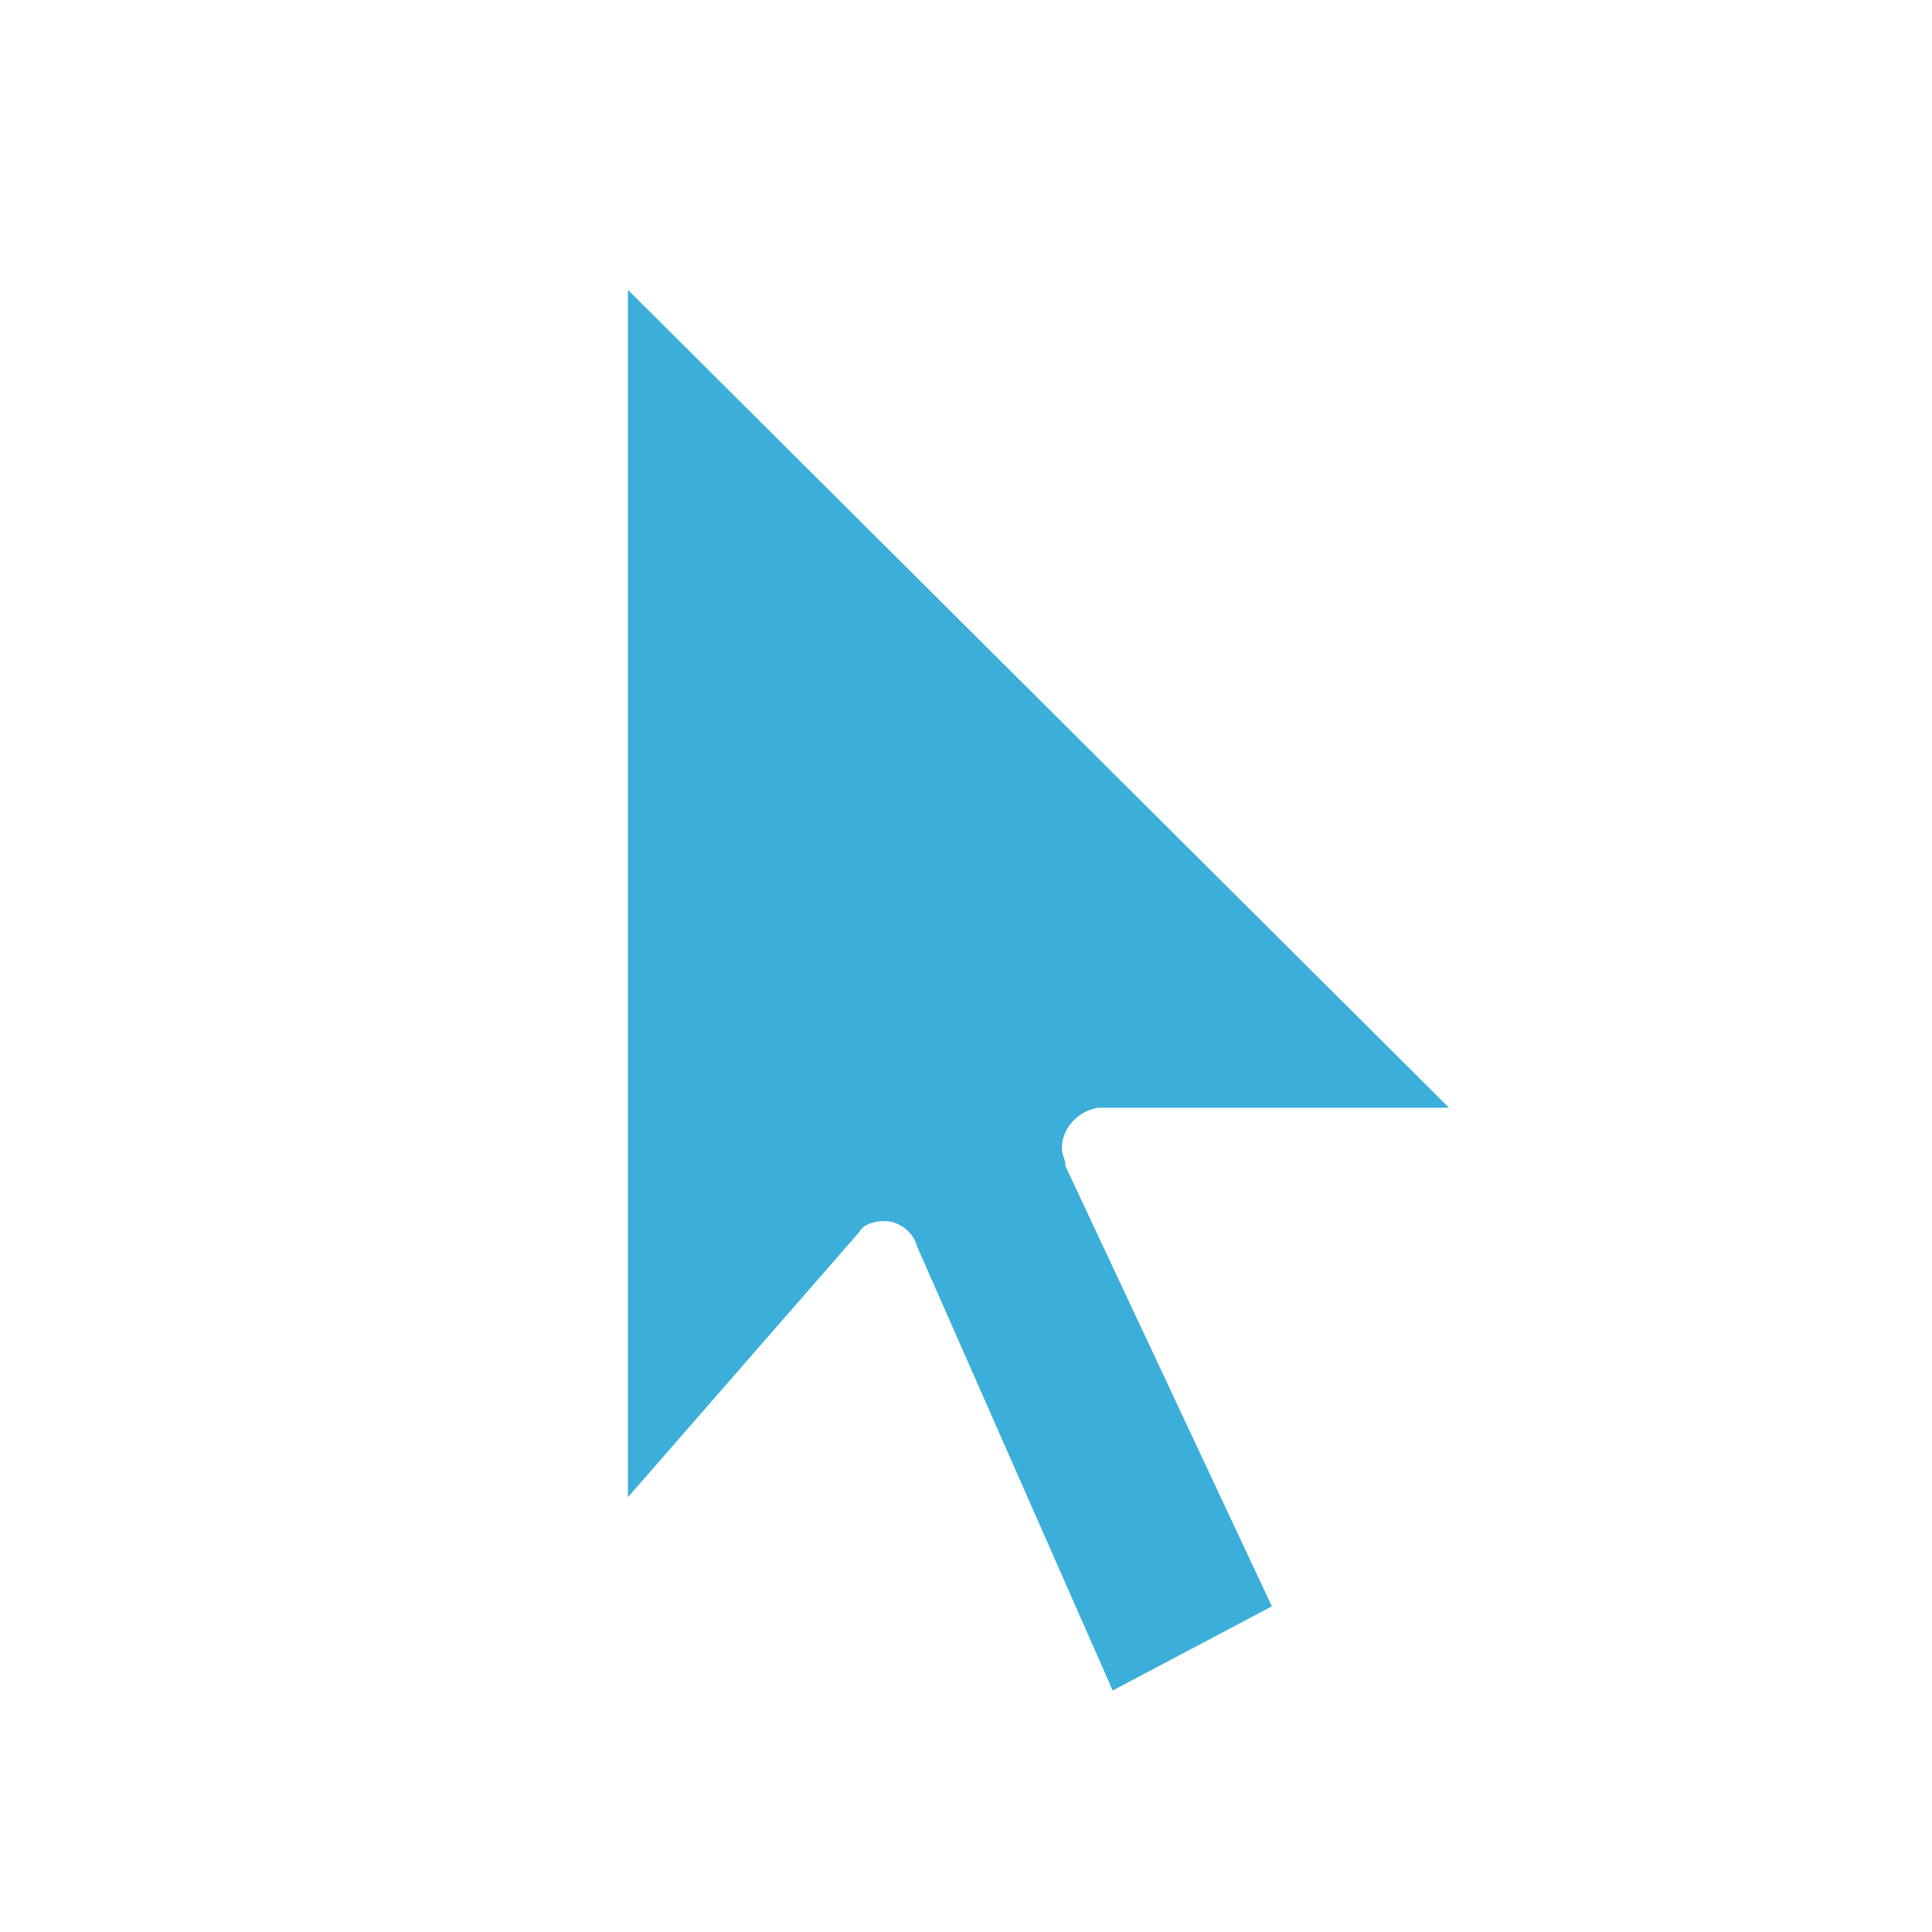 <?xml version="1.0" encoding="UTF-8" standalone="no"?>
<svg width="40px" height="40px" viewBox="0 0 40 40" version="1.1" xmlns="http://www.w3.org/2000/svg" xmlns:xlink="http://www.w3.org/1999/xlink" xmlns:sketch="http://www.bohemiancoding.com/sketch/ns">
    <!-- Generator: Sketch 3.2.2 (9983) - http://www.bohemiancoding.com/sketch -->
    <title>cursor_selected</title>
    <desc>Created with Sketch.</desc>
    <defs></defs>
    <g id="save-svg" stroke="none" stroke-width="1" fill="none" fill-rule="evenodd" sketch:type="MSPage">
        <g id="cursor_selected" sketch:type="MSArtboardGroup">
            <g id="icon_cursor-fill-ON" sketch:type="MSLayerGroup">
                <rect id="Padding" sketch:type="MSShapeGroup" x="0" y="0" width="40" height="40"></rect>
                <path d="M21.985,23.767 C21.985,23.918 22.06,23.994 22.06,24.145 L26.333,33.258 L23.037,35 L18.989,25.811 C18.914,25.508 18.614,25.281 18.315,25.281 C18.09,25.281 17.865,25.357 17.79,25.508 L13,31 L13,6 L30,22.934 L22.734,22.934 C22.285,23.009 21.985,23.388 21.985,23.767 Z" id="cursor" fill="#3BAFDA" sketch:type="MSShapeGroup"></path>
            </g>
        </g>
    </g>
</svg>